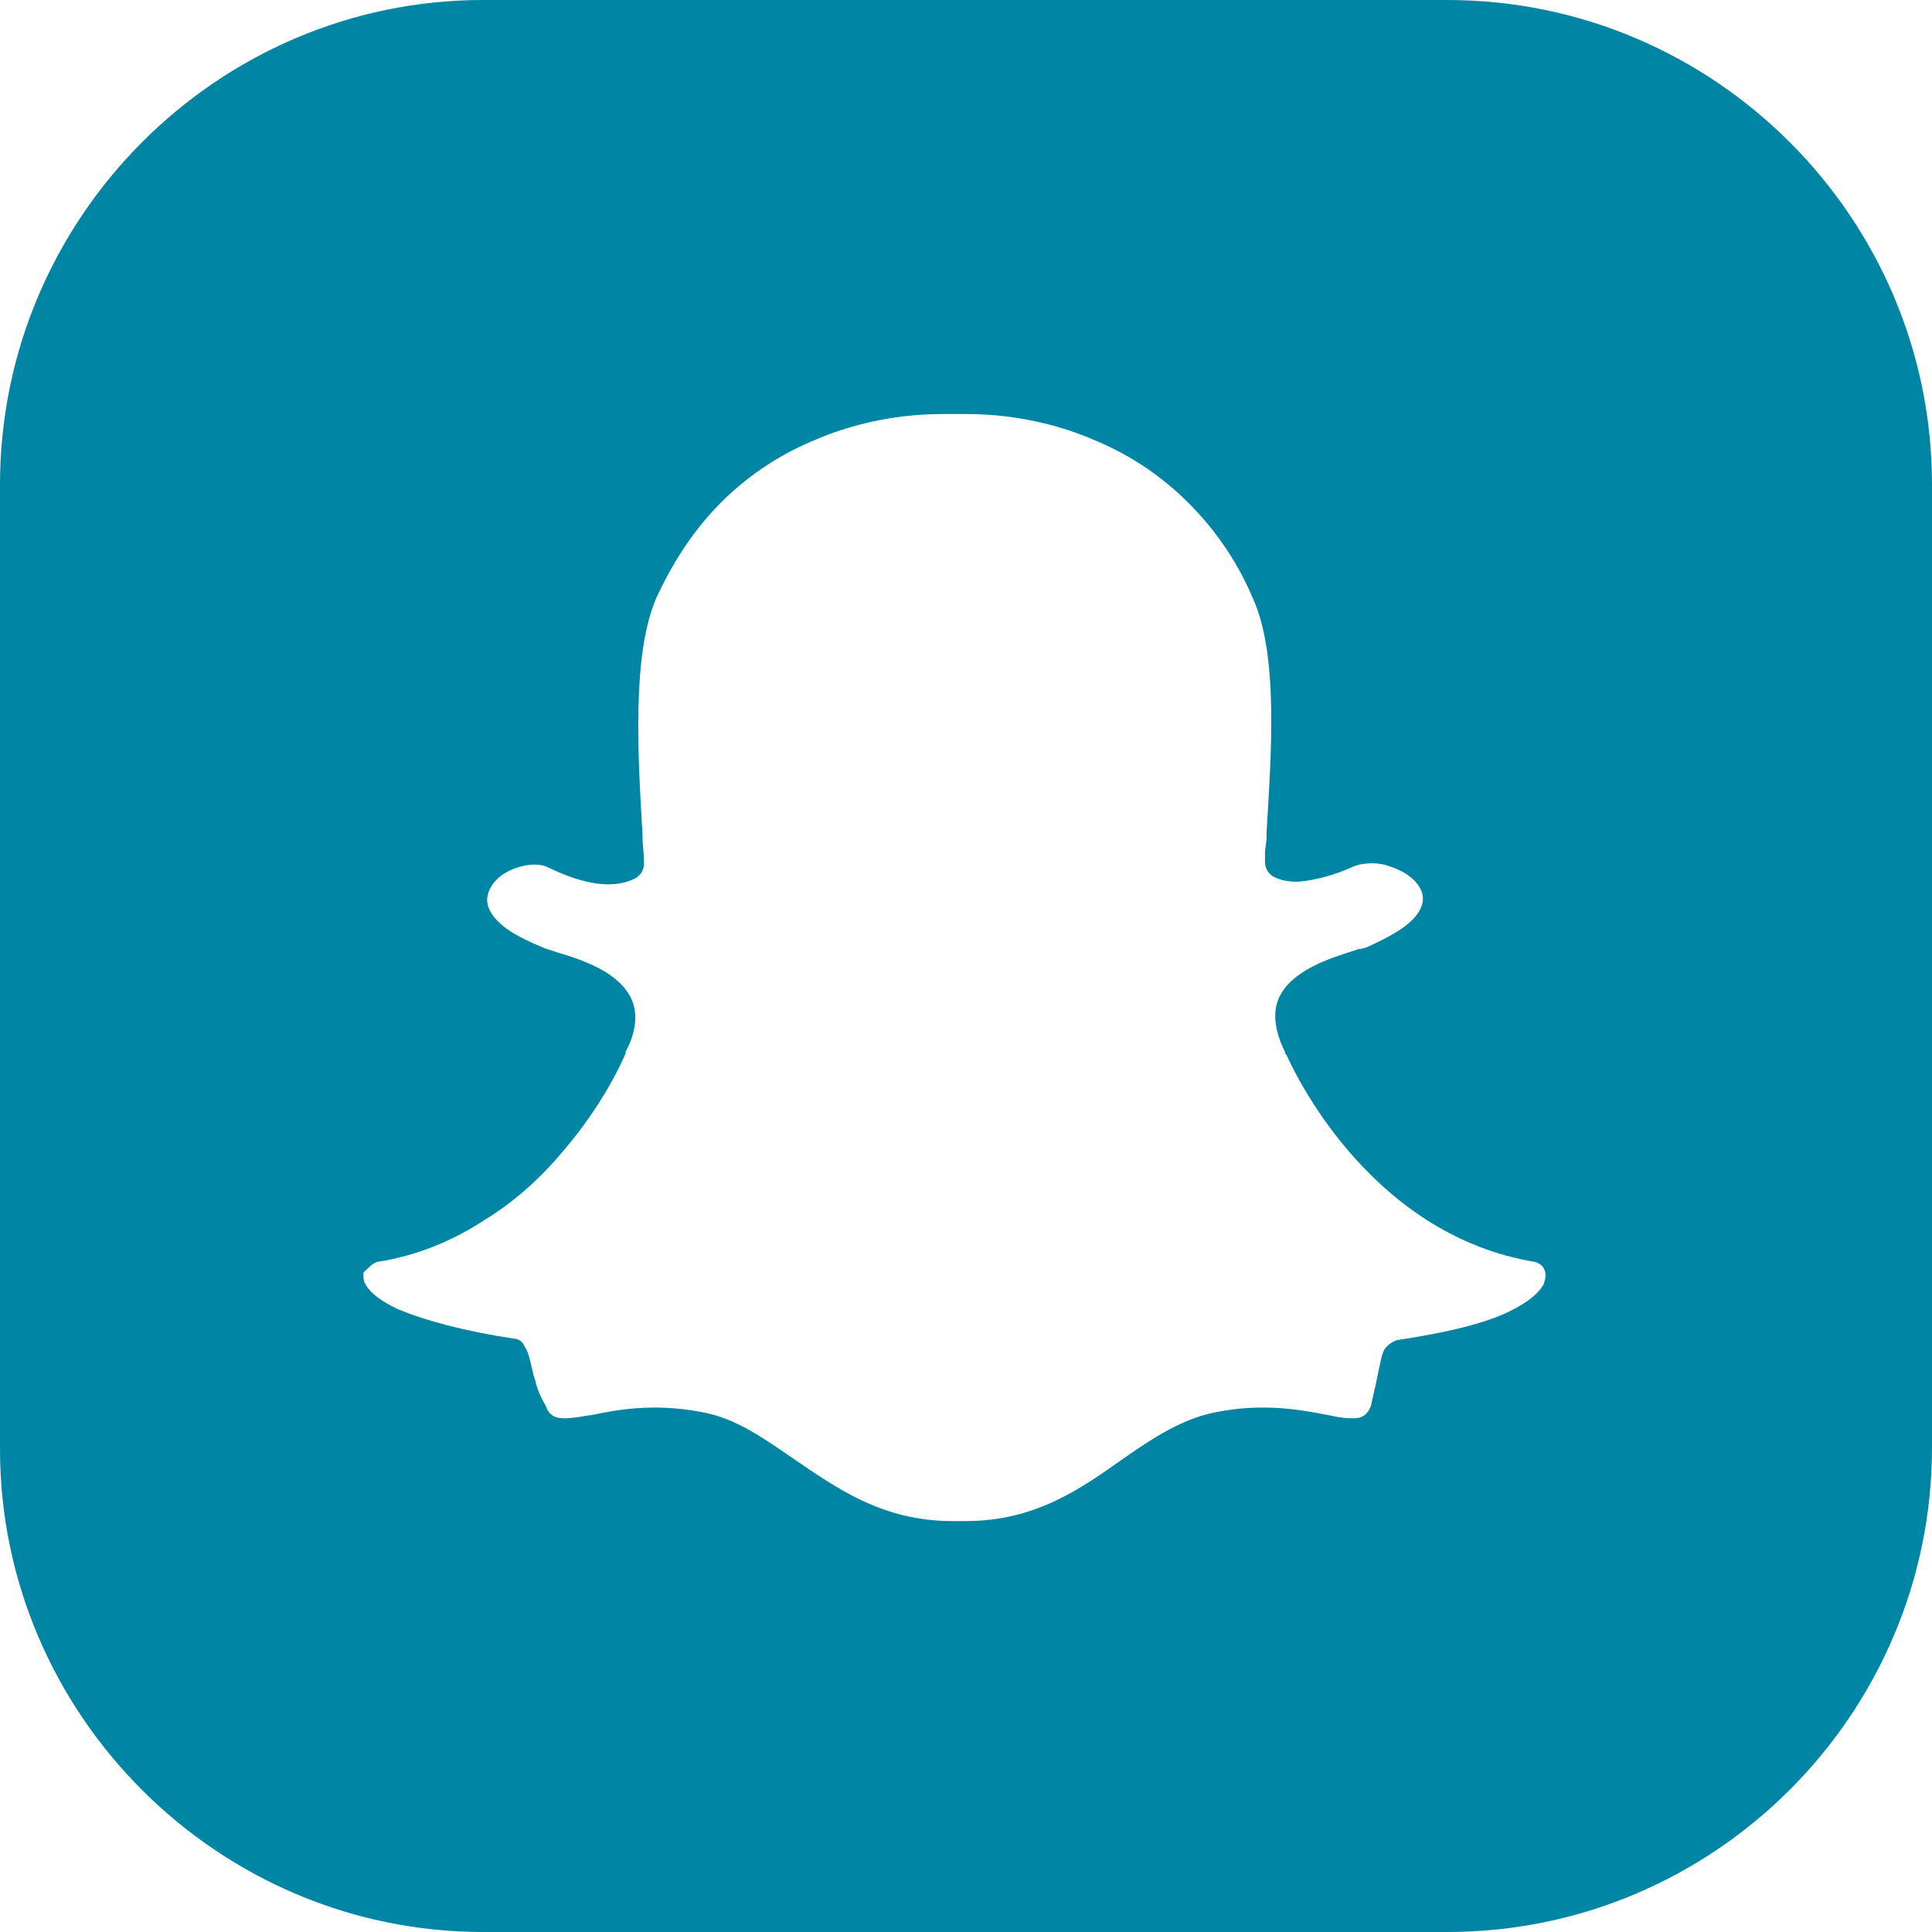 <svg width="20" height="20" viewBox="0 0 20 20" fill="none" xmlns="http://www.w3.org/2000/svg">
<path d="M14.984 0H5C2.254 0 0 2.254 0 5.016V15C0 17.746 2.254 20 5 20H14.984C17.746 20 20 17.746 20 14.984V5.016C20 2.254 17.746 0 14.984 0ZM15.984 13.286C15.937 13.381 15.825 13.476 15.635 13.571C15.381 13.698 14.984 13.794 14.46 13.873C14.413 13.889 14.365 13.921 14.333 13.968C14.302 14.016 14.286 14.127 14.254 14.27L14.238 14.349C14.222 14.413 14.206 14.492 14.191 14.556C14.159 14.635 14.111 14.682 14.016 14.682C13.968 14.682 13.889 14.682 13.762 14.651C13.587 14.619 13.365 14.571 13.079 14.571C12.905 14.571 12.746 14.587 12.587 14.619C12.254 14.682 11.952 14.873 11.635 15.095C11.206 15.397 10.73 15.746 10 15.746C9.968 15.746 9.937 15.746 9.921 15.746C9.905 15.746 9.905 15.746 9.889 15.746C9.873 15.746 9.857 15.746 9.857 15.746C9.127 15.746 8.651 15.397 8.206 15.095C7.905 14.889 7.619 14.682 7.27 14.619C7.111 14.587 6.937 14.571 6.778 14.571C6.492 14.571 6.27 14.619 6.111 14.651H6.095C6.016 14.667 5.921 14.682 5.841 14.682C5.746 14.682 5.683 14.651 5.651 14.556C5.587 14.444 5.556 14.365 5.54 14.286L5.524 14.238C5.492 14.111 5.476 14 5.429 13.937C5.413 13.889 5.365 13.857 5.317 13.857C4.794 13.778 4.397 13.667 4.127 13.556C3.952 13.476 3.825 13.381 3.778 13.286C3.762 13.254 3.762 13.222 3.762 13.206C3.762 13.191 3.762 13.191 3.762 13.175C3.825 13.111 3.857 13.079 3.905 13.063C4.317 13 4.698 12.841 5.032 12.619C5.317 12.444 5.587 12.206 5.825 11.921C6.238 11.444 6.444 10.984 6.476 10.905V10.889C6.587 10.682 6.603 10.492 6.54 10.349C6.413 10.063 6.032 9.937 5.762 9.857L5.714 9.841C5.667 9.825 5.619 9.81 5.587 9.794C5.397 9.714 5.254 9.635 5.175 9.556C5.048 9.444 5.032 9.333 5.048 9.27C5.063 9.19 5.127 9.095 5.238 9.032C5.381 8.952 5.571 8.921 5.683 8.984C6.048 9.159 6.349 9.206 6.571 9.095C6.635 9.063 6.667 9 6.667 8.937C6.667 8.841 6.651 8.746 6.651 8.651V8.635C6.603 7.81 6.54 6.778 6.794 6.19C6.984 5.778 7.222 5.429 7.524 5.143C7.778 4.905 8.063 4.714 8.397 4.571C8.968 4.317 9.492 4.286 9.762 4.286H10C10.27 4.286 10.794 4.317 11.365 4.571C11.698 4.714 11.984 4.905 12.238 5.143C12.54 5.429 12.794 5.778 12.968 6.19C13.238 6.778 13.159 7.81 13.111 8.619V8.667C13.111 8.73 13.095 8.778 13.095 8.841V8.921C13.095 8.984 13.127 9.048 13.191 9.079C13.254 9.111 13.333 9.127 13.413 9.127C13.413 9.127 13.429 9.127 13.444 9.127C13.619 9.111 13.809 9.063 14.016 8.968C14.095 8.937 14.175 8.937 14.206 8.937C14.286 8.937 14.349 8.952 14.429 8.984C14.603 9.048 14.73 9.175 14.73 9.302C14.73 9.349 14.714 9.429 14.619 9.524C14.524 9.619 14.381 9.698 14.175 9.794C14.143 9.81 14.095 9.825 14.063 9.825L14.016 9.841C13.762 9.921 13.365 10.048 13.238 10.333C13.175 10.476 13.191 10.667 13.302 10.889C13.302 10.905 13.302 10.905 13.318 10.921C13.46 11.238 14.254 12.794 15.889 13.063C15.952 13.079 16 13.127 16 13.206C16 13.238 15.984 13.27 15.984 13.286Z" fill="#0085A5"/>
</svg>
